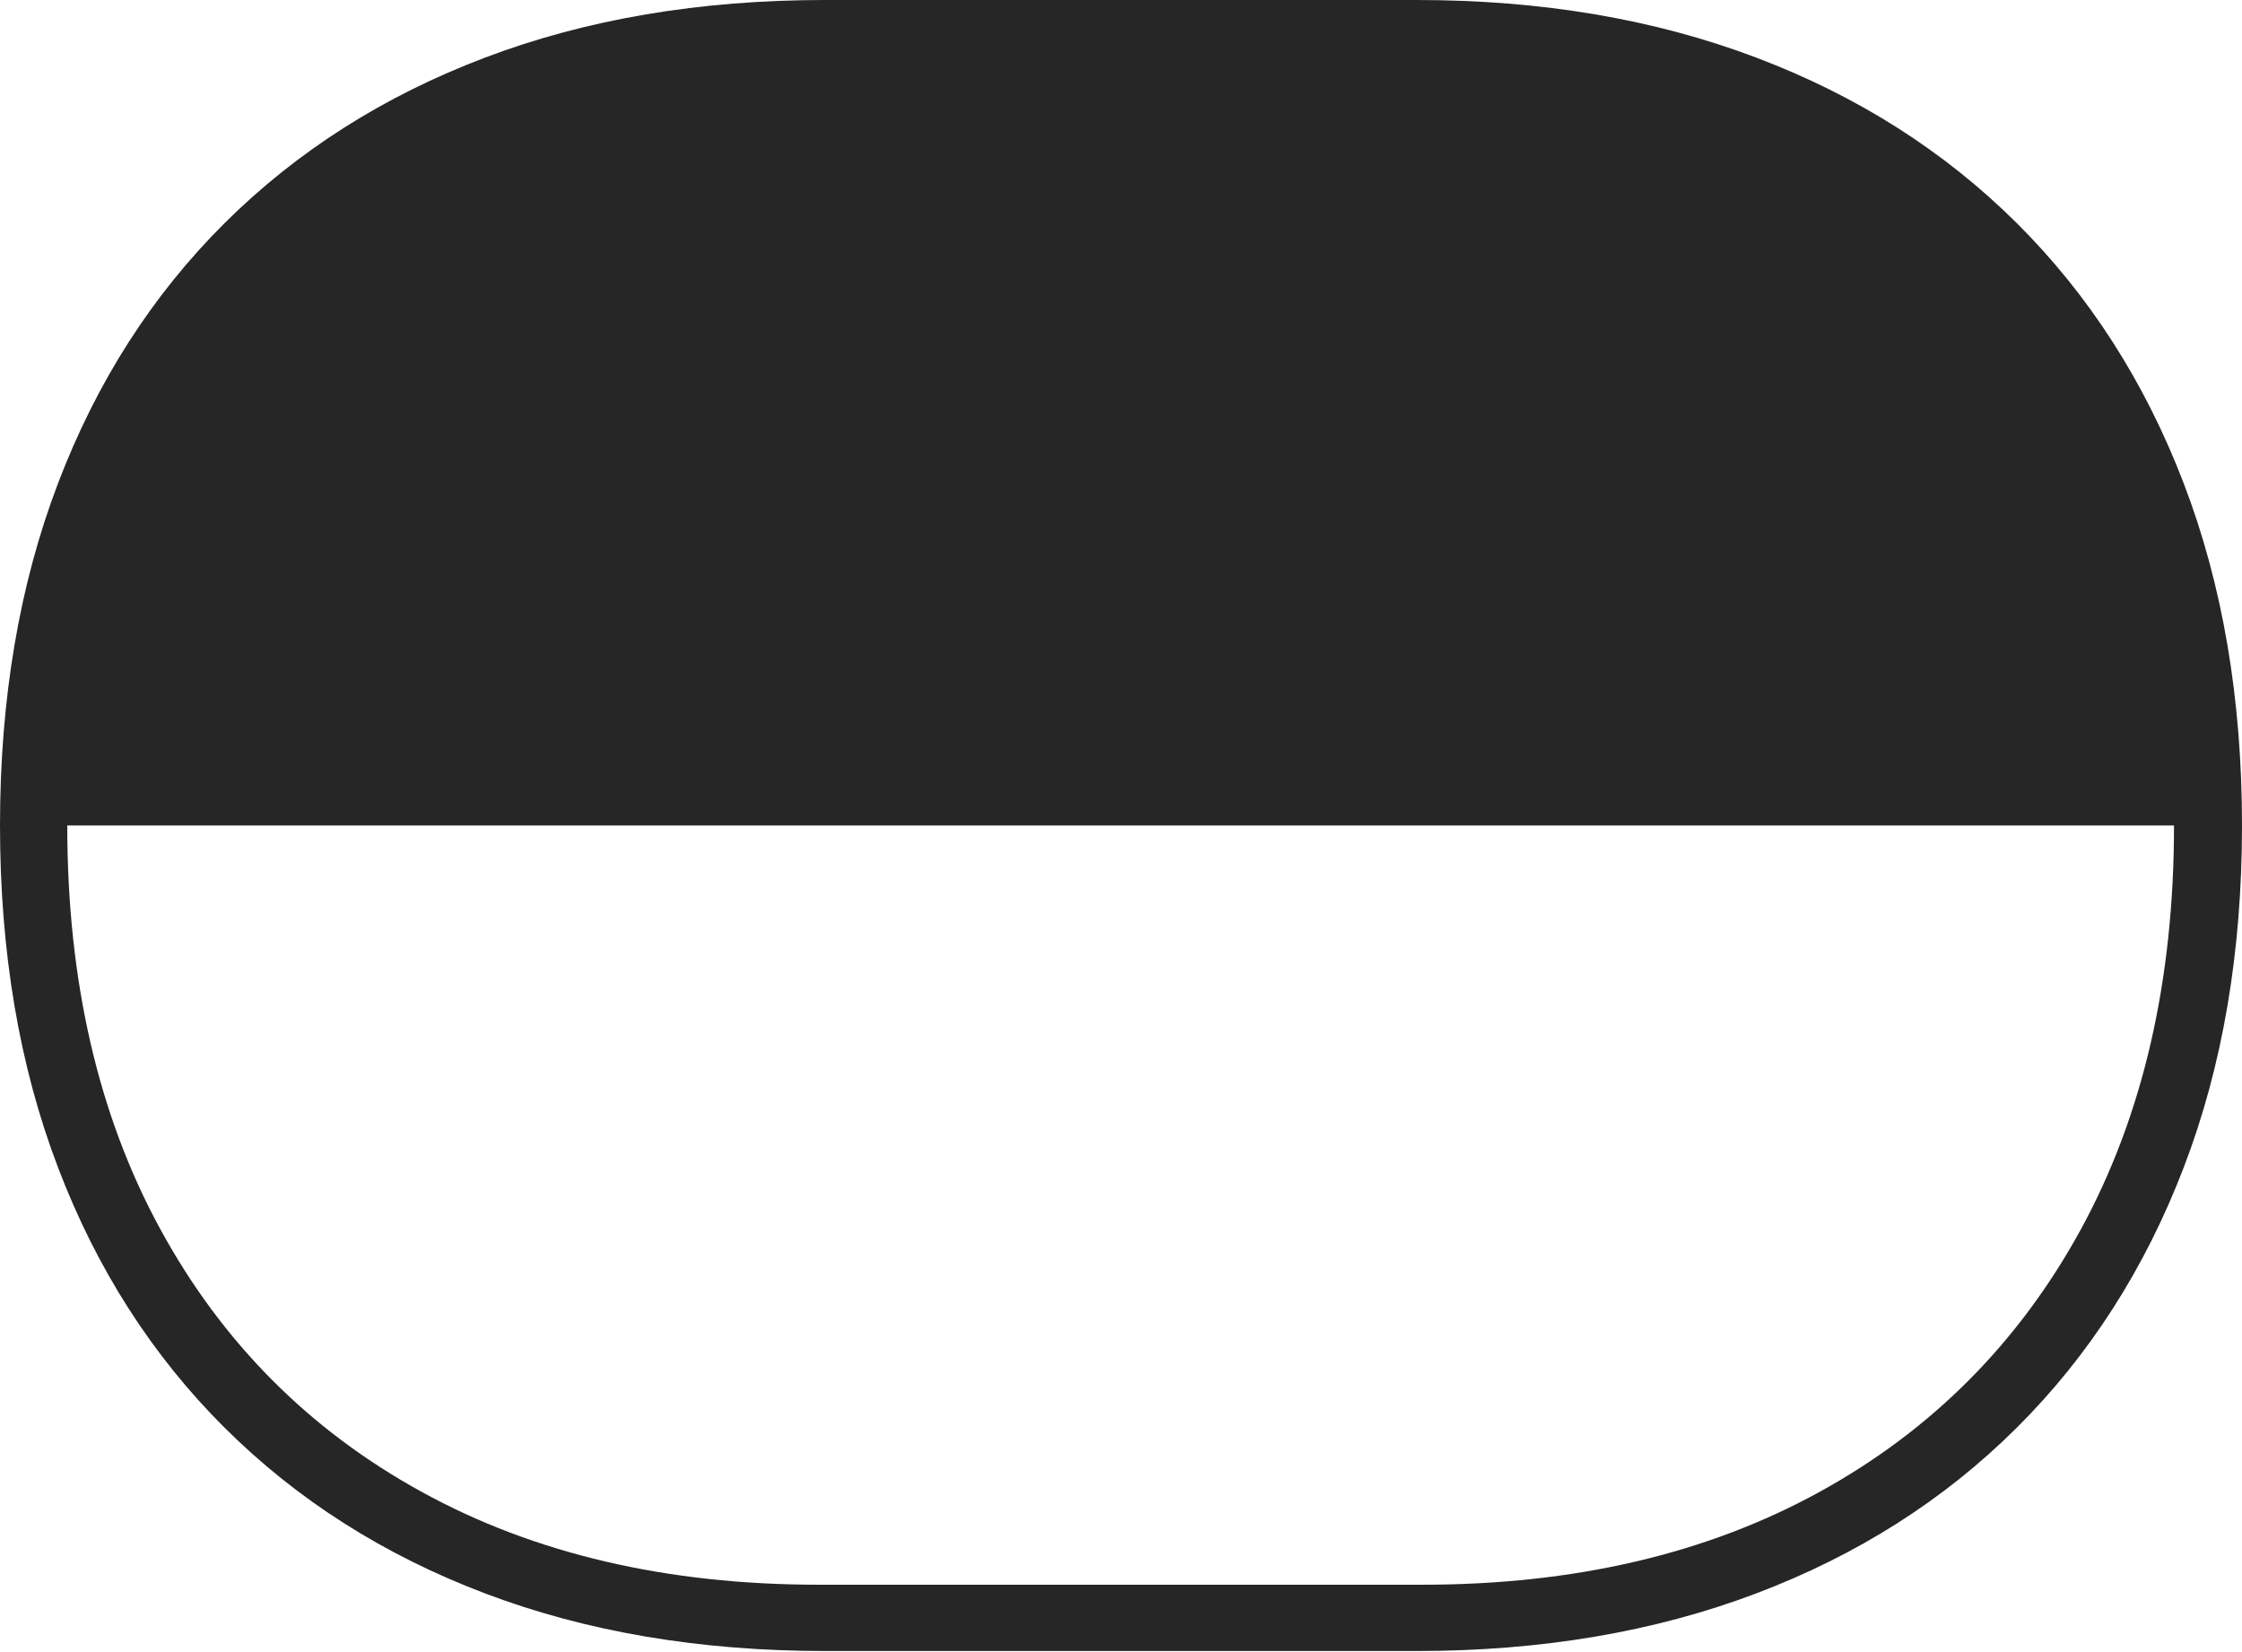 <?xml version="1.0" encoding="UTF-8"?>
<!--Generator: Apple Native CoreSVG 175-->
<!DOCTYPE svg
PUBLIC "-//W3C//DTD SVG 1.1//EN"
       "http://www.w3.org/Graphics/SVG/1.1/DTD/svg11.dtd">
<svg version="1.1" xmlns="http://www.w3.org/2000/svg" xmlns:xlink="http://www.w3.org/1999/xlink" width="24.829" height="18.293">
 <g>
  <rect height="18.293" opacity="0" width="24.829" x="0" y="0"/>
  <path d="M0 9.141Q0 11.246 0.643 12.93Q1.285 14.614 2.489 15.812Q3.693 17.01 5.374 17.646Q7.055 18.283 9.135 18.283L15.691 18.283Q17.764 18.283 19.447 17.646Q21.129 17.01 22.333 15.812Q23.537 14.614 24.183 12.93Q24.829 11.246 24.829 9.141Q24.829 7.037 24.183 5.351Q23.537 3.666 22.333 2.469Q21.129 1.273 19.447 0.637Q17.764 0 15.691 0L9.135 0Q7.055 0 5.374 0.637Q3.693 1.273 2.489 2.469Q1.285 3.666 0.643 5.351Q0 7.037 0 9.141ZM0.745 9.141L24.076 9.141Q24.076 11.722 23.047 13.609Q22.017 15.496 20.149 16.522Q18.28 17.549 15.752 17.549L9.067 17.549Q6.541 17.549 4.672 16.522Q2.802 15.496 1.774 13.609Q0.745 11.722 0.745 9.141Z" fill="rgba(0,0,0,0.85)"/>
 </g>
</svg>
